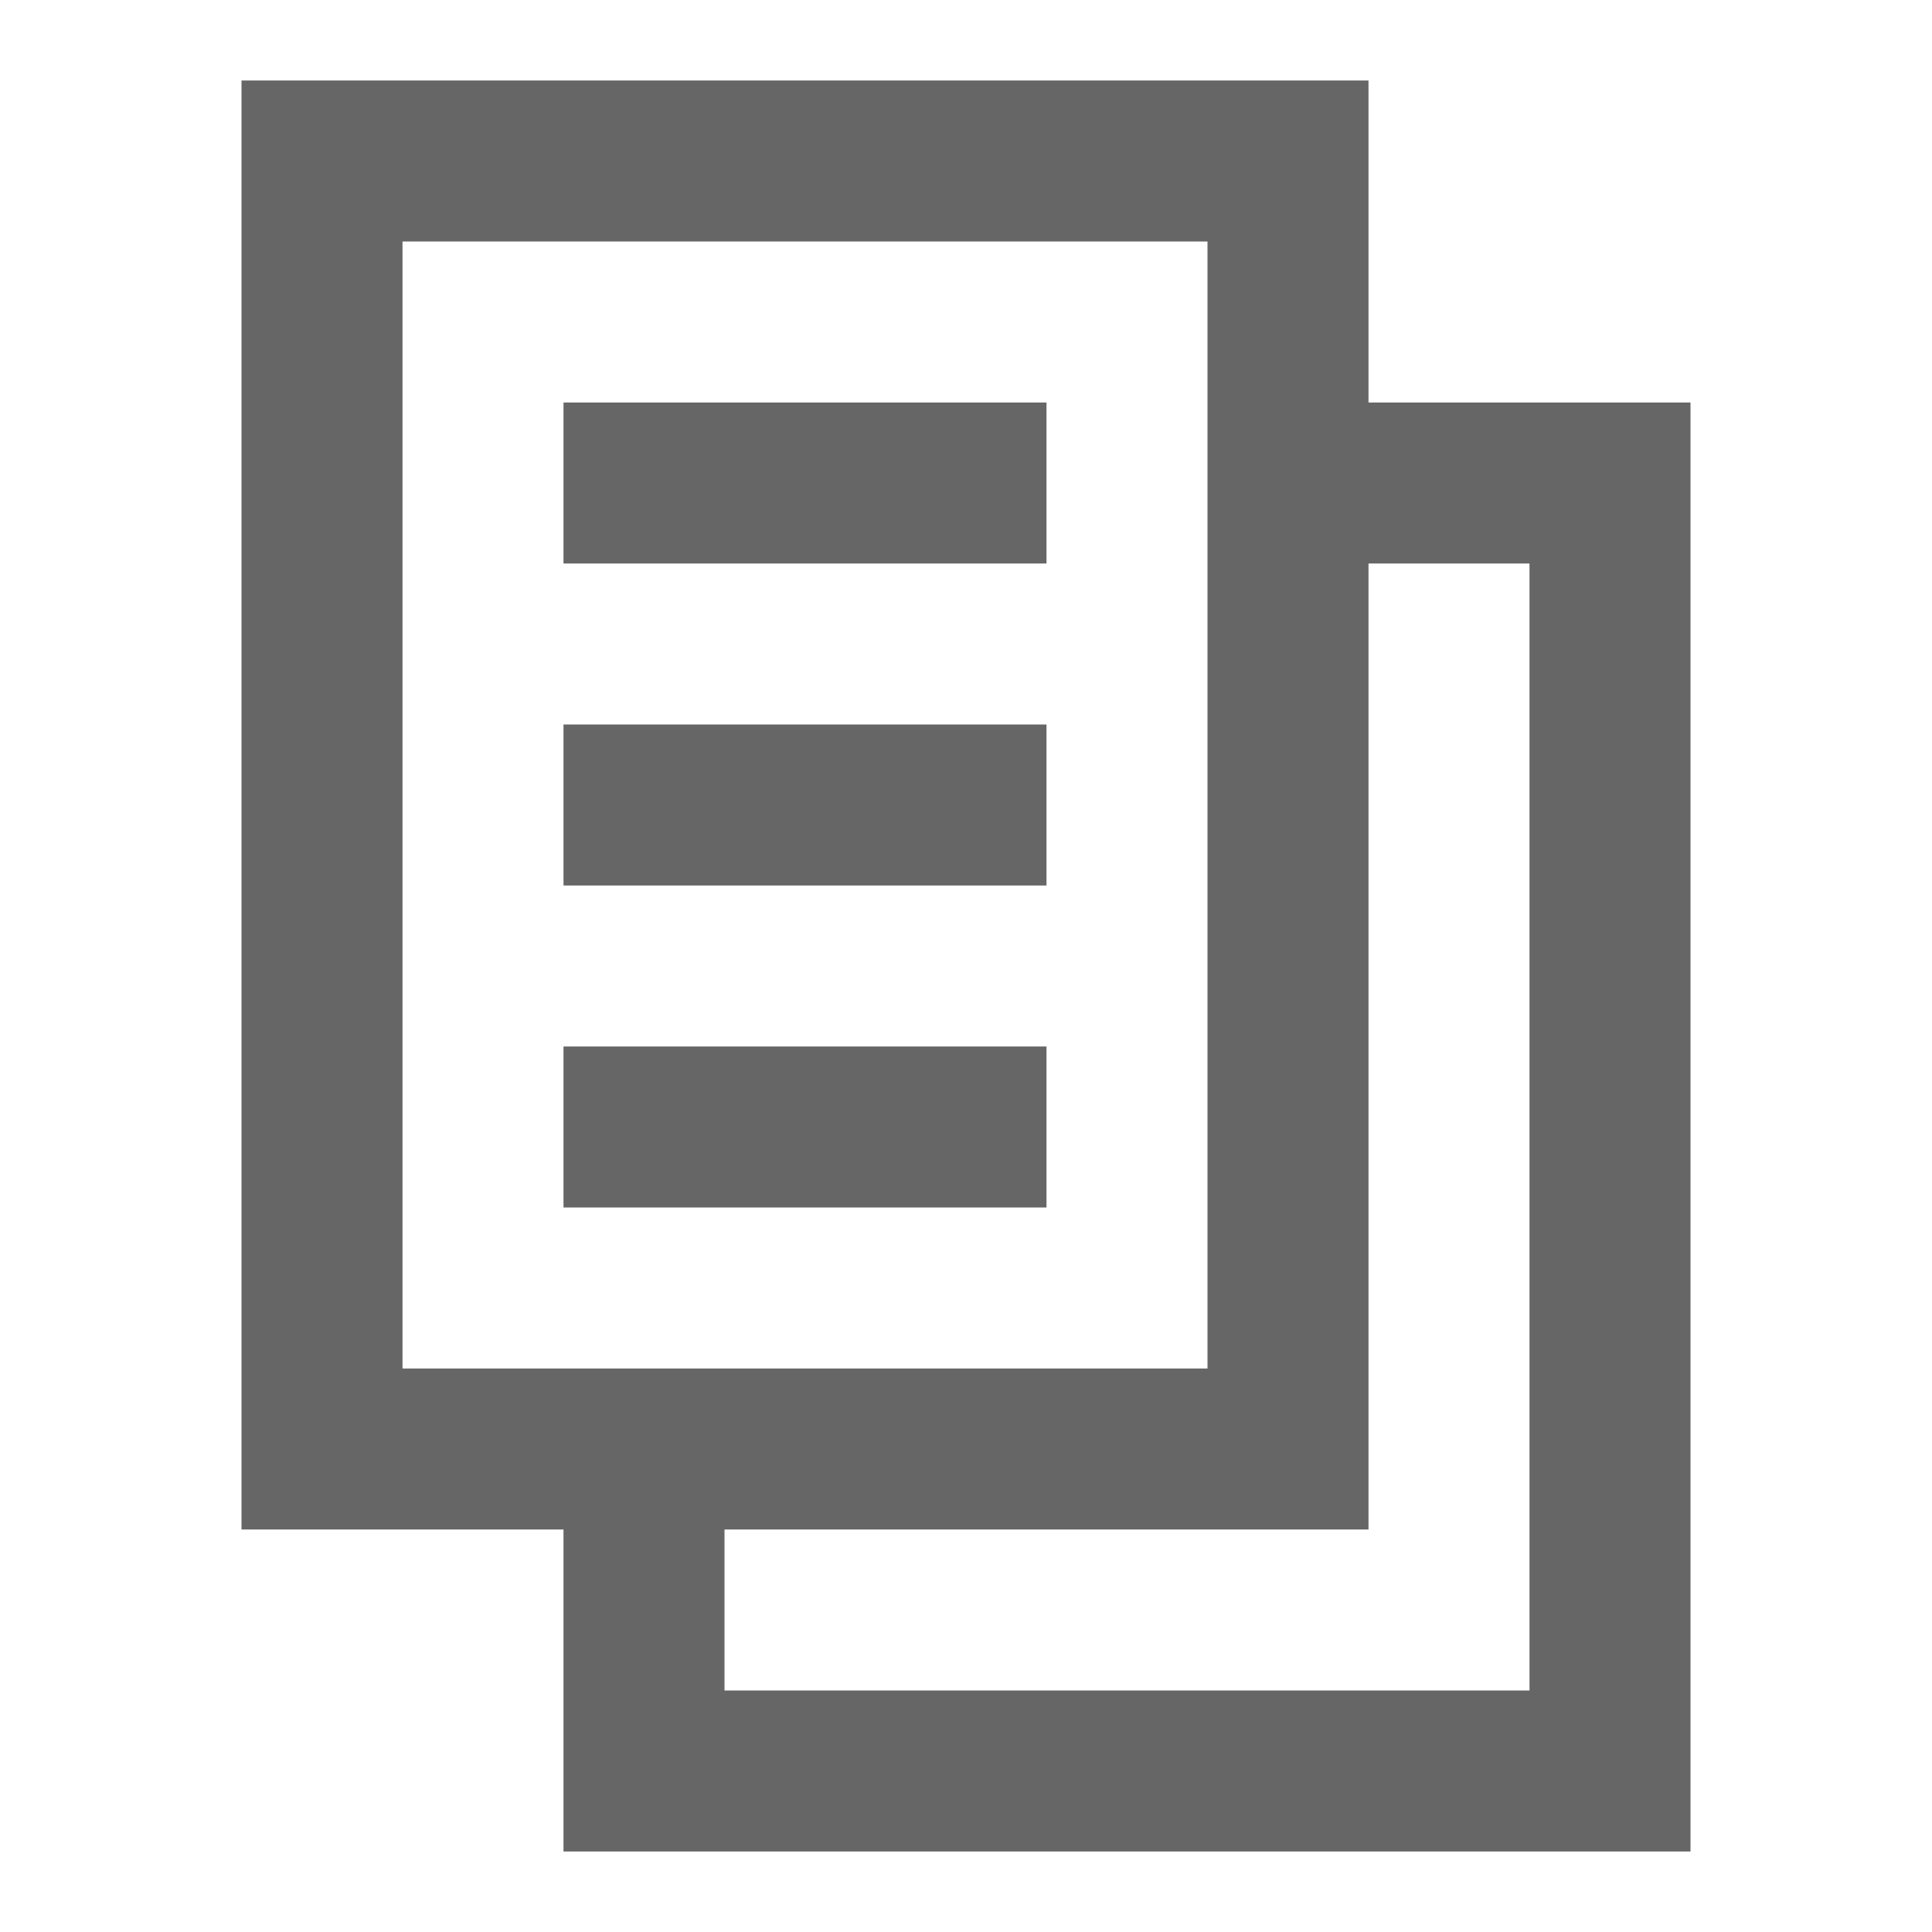 <svg width="22" height="22" viewBox="0 0 24 24" fill="none" xmlns="http://www.w3.org/2000/svg">
    <path d="M13 7H7V5H13V7Z" fill="#666" />
    <path d="M13 11H7V9H13V11Z" fill="#666" />
    <path d="M7 15H13V13H7V15Z" fill="#666" />
    <path fill-rule="evenodd" clip-rule="evenodd" d="M3 19V1H17V5H21V23H7V19H3ZM15 17V3H5V17H15ZM17 7V19H9V21H19V7H17Z"
        fill="#666" />
</svg>
